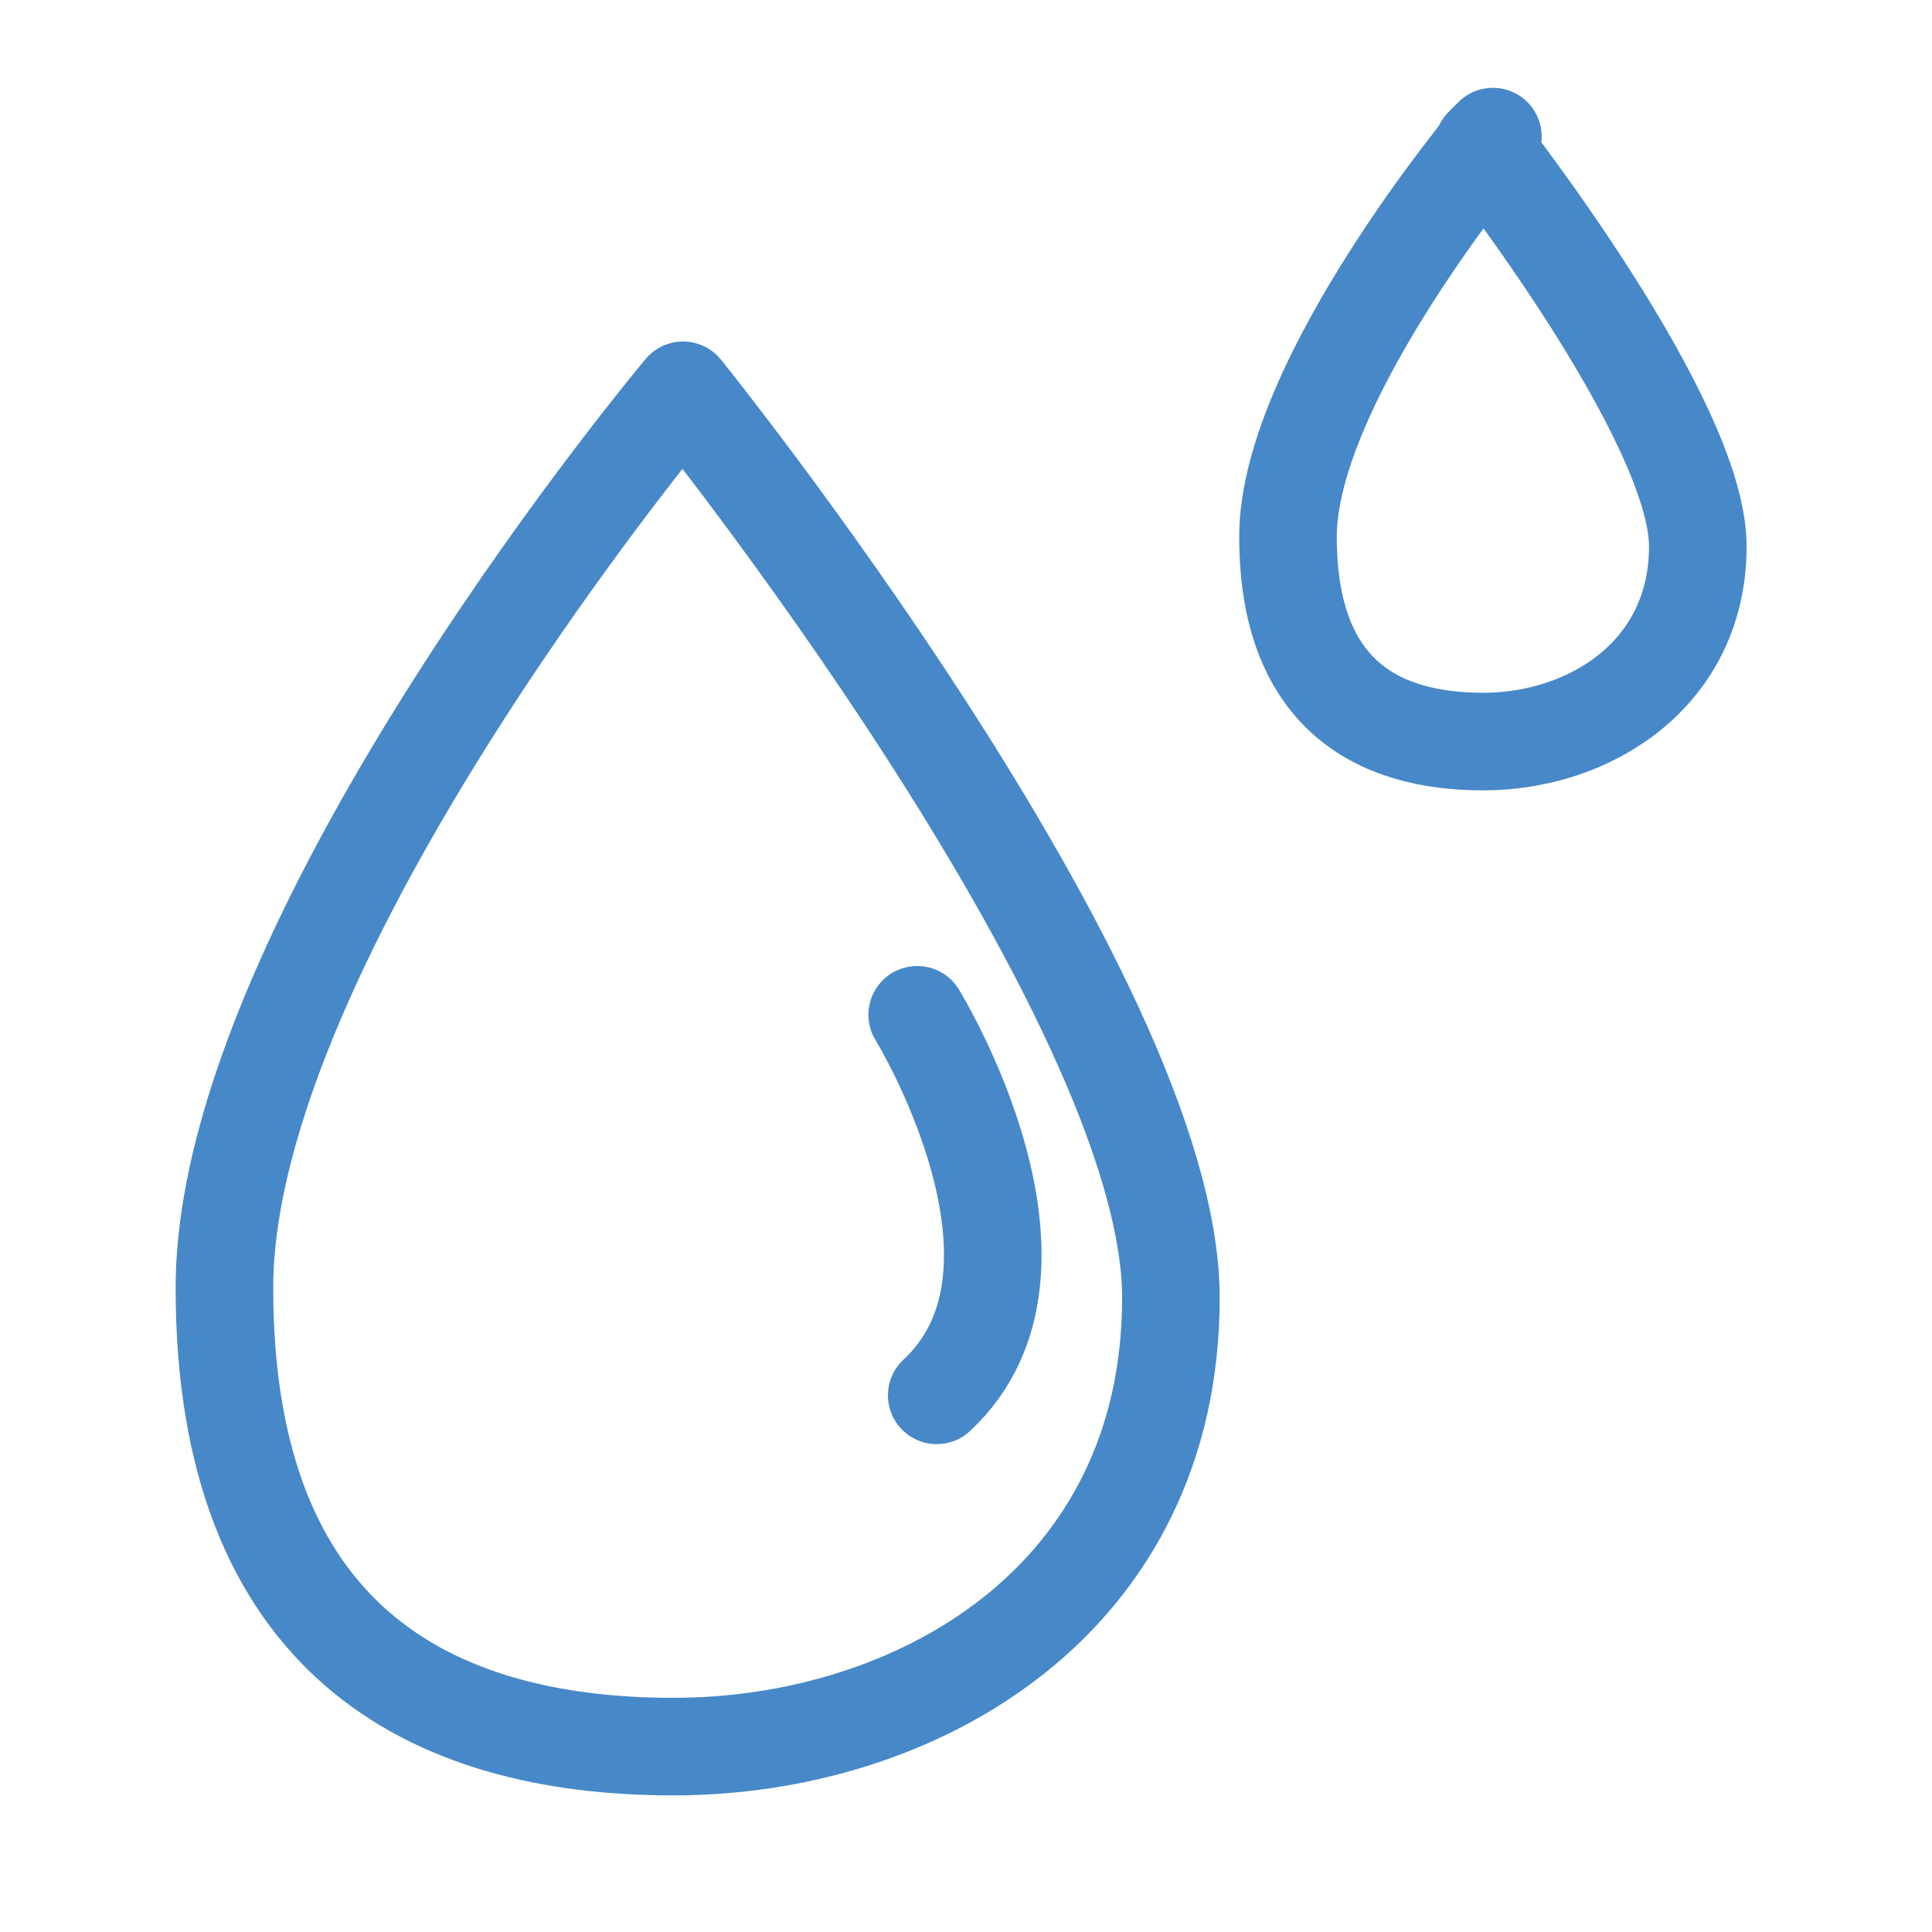 <?xml version="1.0" encoding="UTF-8"?>
<svg id="Layer_1" data-name="Layer 1" xmlns="http://www.w3.org/2000/svg" version="1.1" viewBox="0 0 19.8 19.8">
  <defs>
    <style>
      .cls-1 {
        fill: none;
        stroke: #4788c8;
        stroke-linecap: round;
        stroke-linejoin: round;
      }
    </style>
  </defs>
  <path class="cls-1" d="M9.4,10.4s1.6,2.6.2,3.9"/>
  <path class="cls-1" d="M7,4S2.3,9.6,2.3,13.2s2.1,4.7,4.6,4.7,5.1-1.5,5.1-4.6S7,4,7,4Z"/>
  <path class="cls-1" d="M15.3,1.4s-2.1,2.5-2.1,4.1.9,2.1,2,2.1,2.2-.7,2.2-2-2.2-4.1-2.2-4.1Z"/>
</svg>